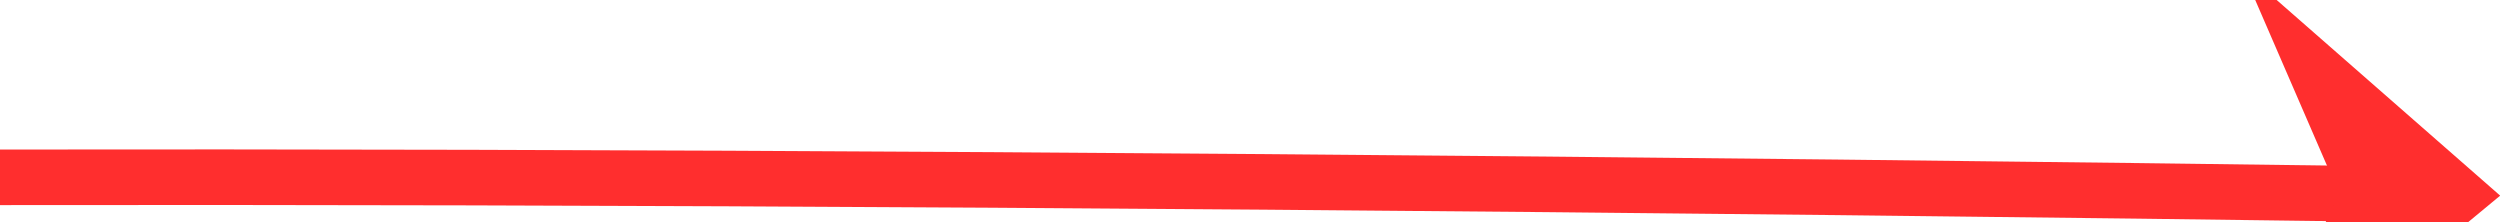 ﻿<?xml version="1.0" encoding="utf-8"?>
<svg version="1.1" xmlns:xlink="http://www.w3.org/1999/xlink" width="90px" height="8px" viewBox="764 9888  90 8" xmlns="http://www.w3.org/2000/svg">
  <g transform="matrix(0.988 0.156 -0.156 0.988 1557.41 -4.769 )">
    <path d="M 709 9908  C 741.638 9902.066  787.645 9894.827  847.02 9886.285  " stroke-width="2" stroke="#ff2e2e" fill="none" />
    <path d="M 840.833 9895.255  L 849 9886  L 838.558 9879.418  L 843.259 9886.825  L 840.833 9895.255  Z " fill-rule="nonzero" fill="#ff2e2e" stroke="none" />
  </g>
</svg>